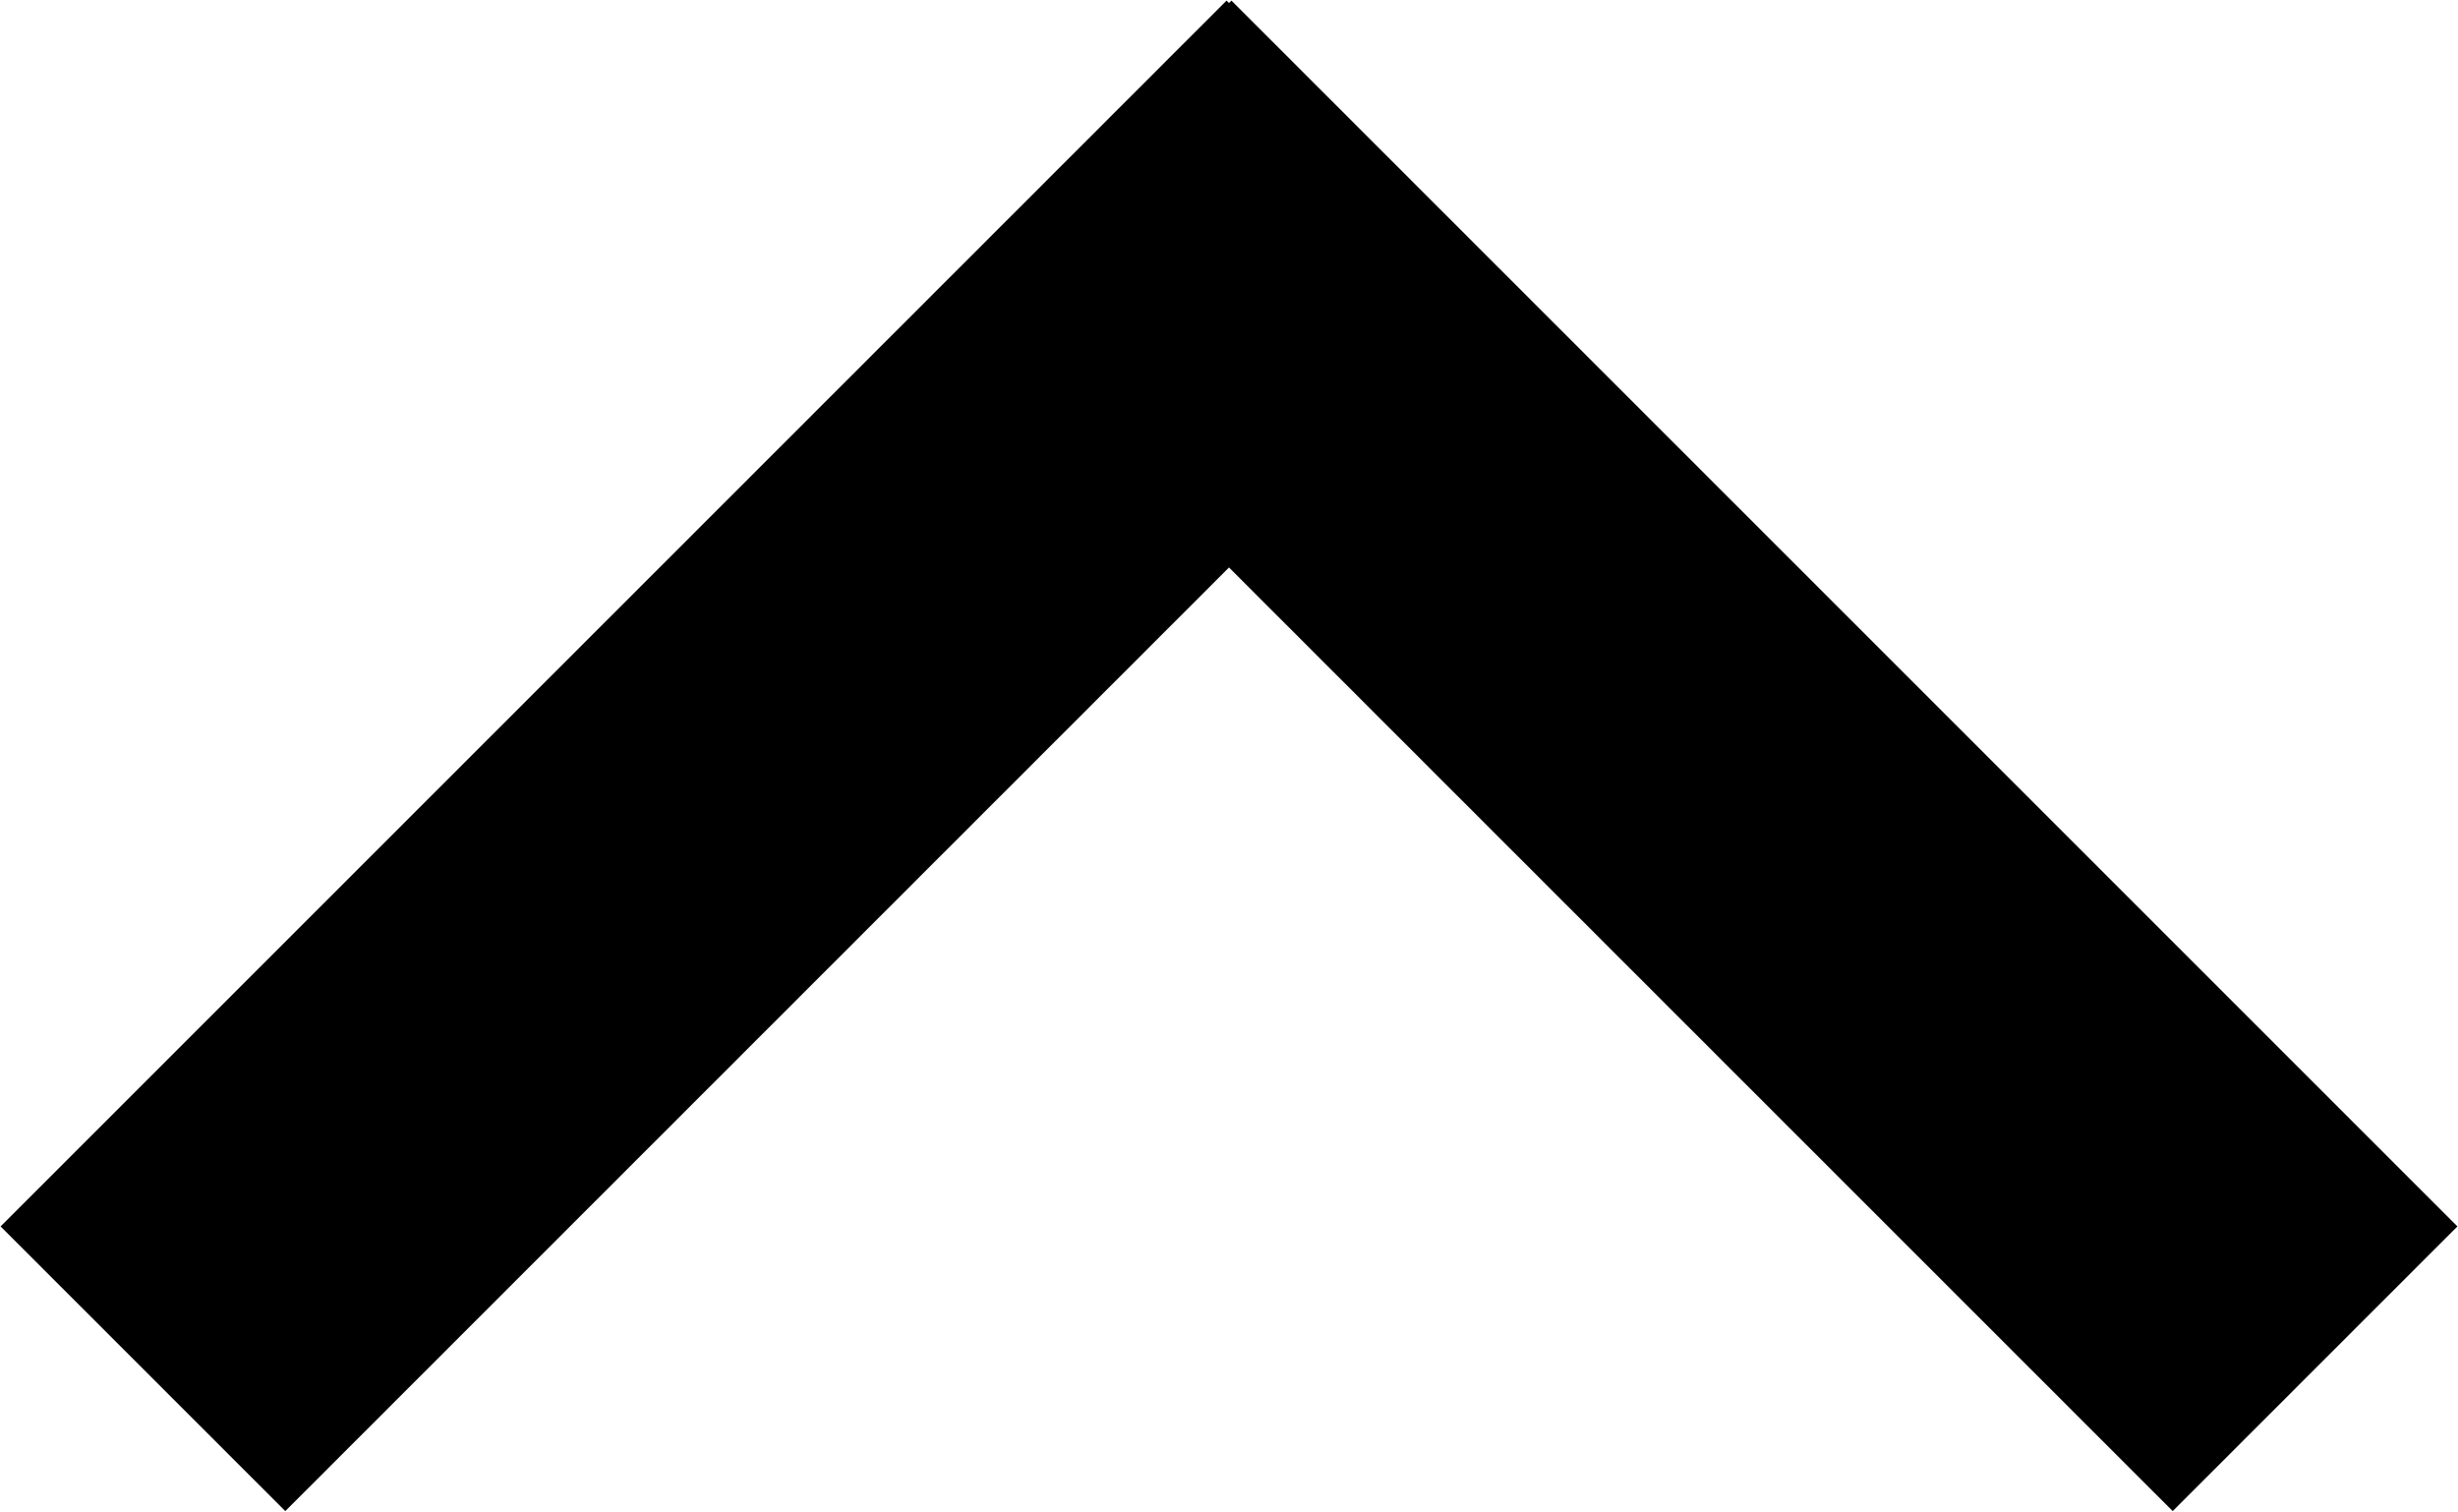 <svg xmlns="http://www.w3.org/2000/svg" viewBox="0 0 12.21 7.51"><defs><style>.cls-1{fill:none;stroke:#000;stroke-miterlimit:10;stroke-width:2px;}</style></defs><g id="Layer_2" data-name="Layer 2"><g id="Layer_1-2" data-name="Layer 1"><line class="cls-1" x1="0.71" y1="6.8" x2="6.8" y2="0.71"/><line class="cls-1" x1="11.5" y1="6.8" x2="5.41" y2="0.71"/></g></g></svg>